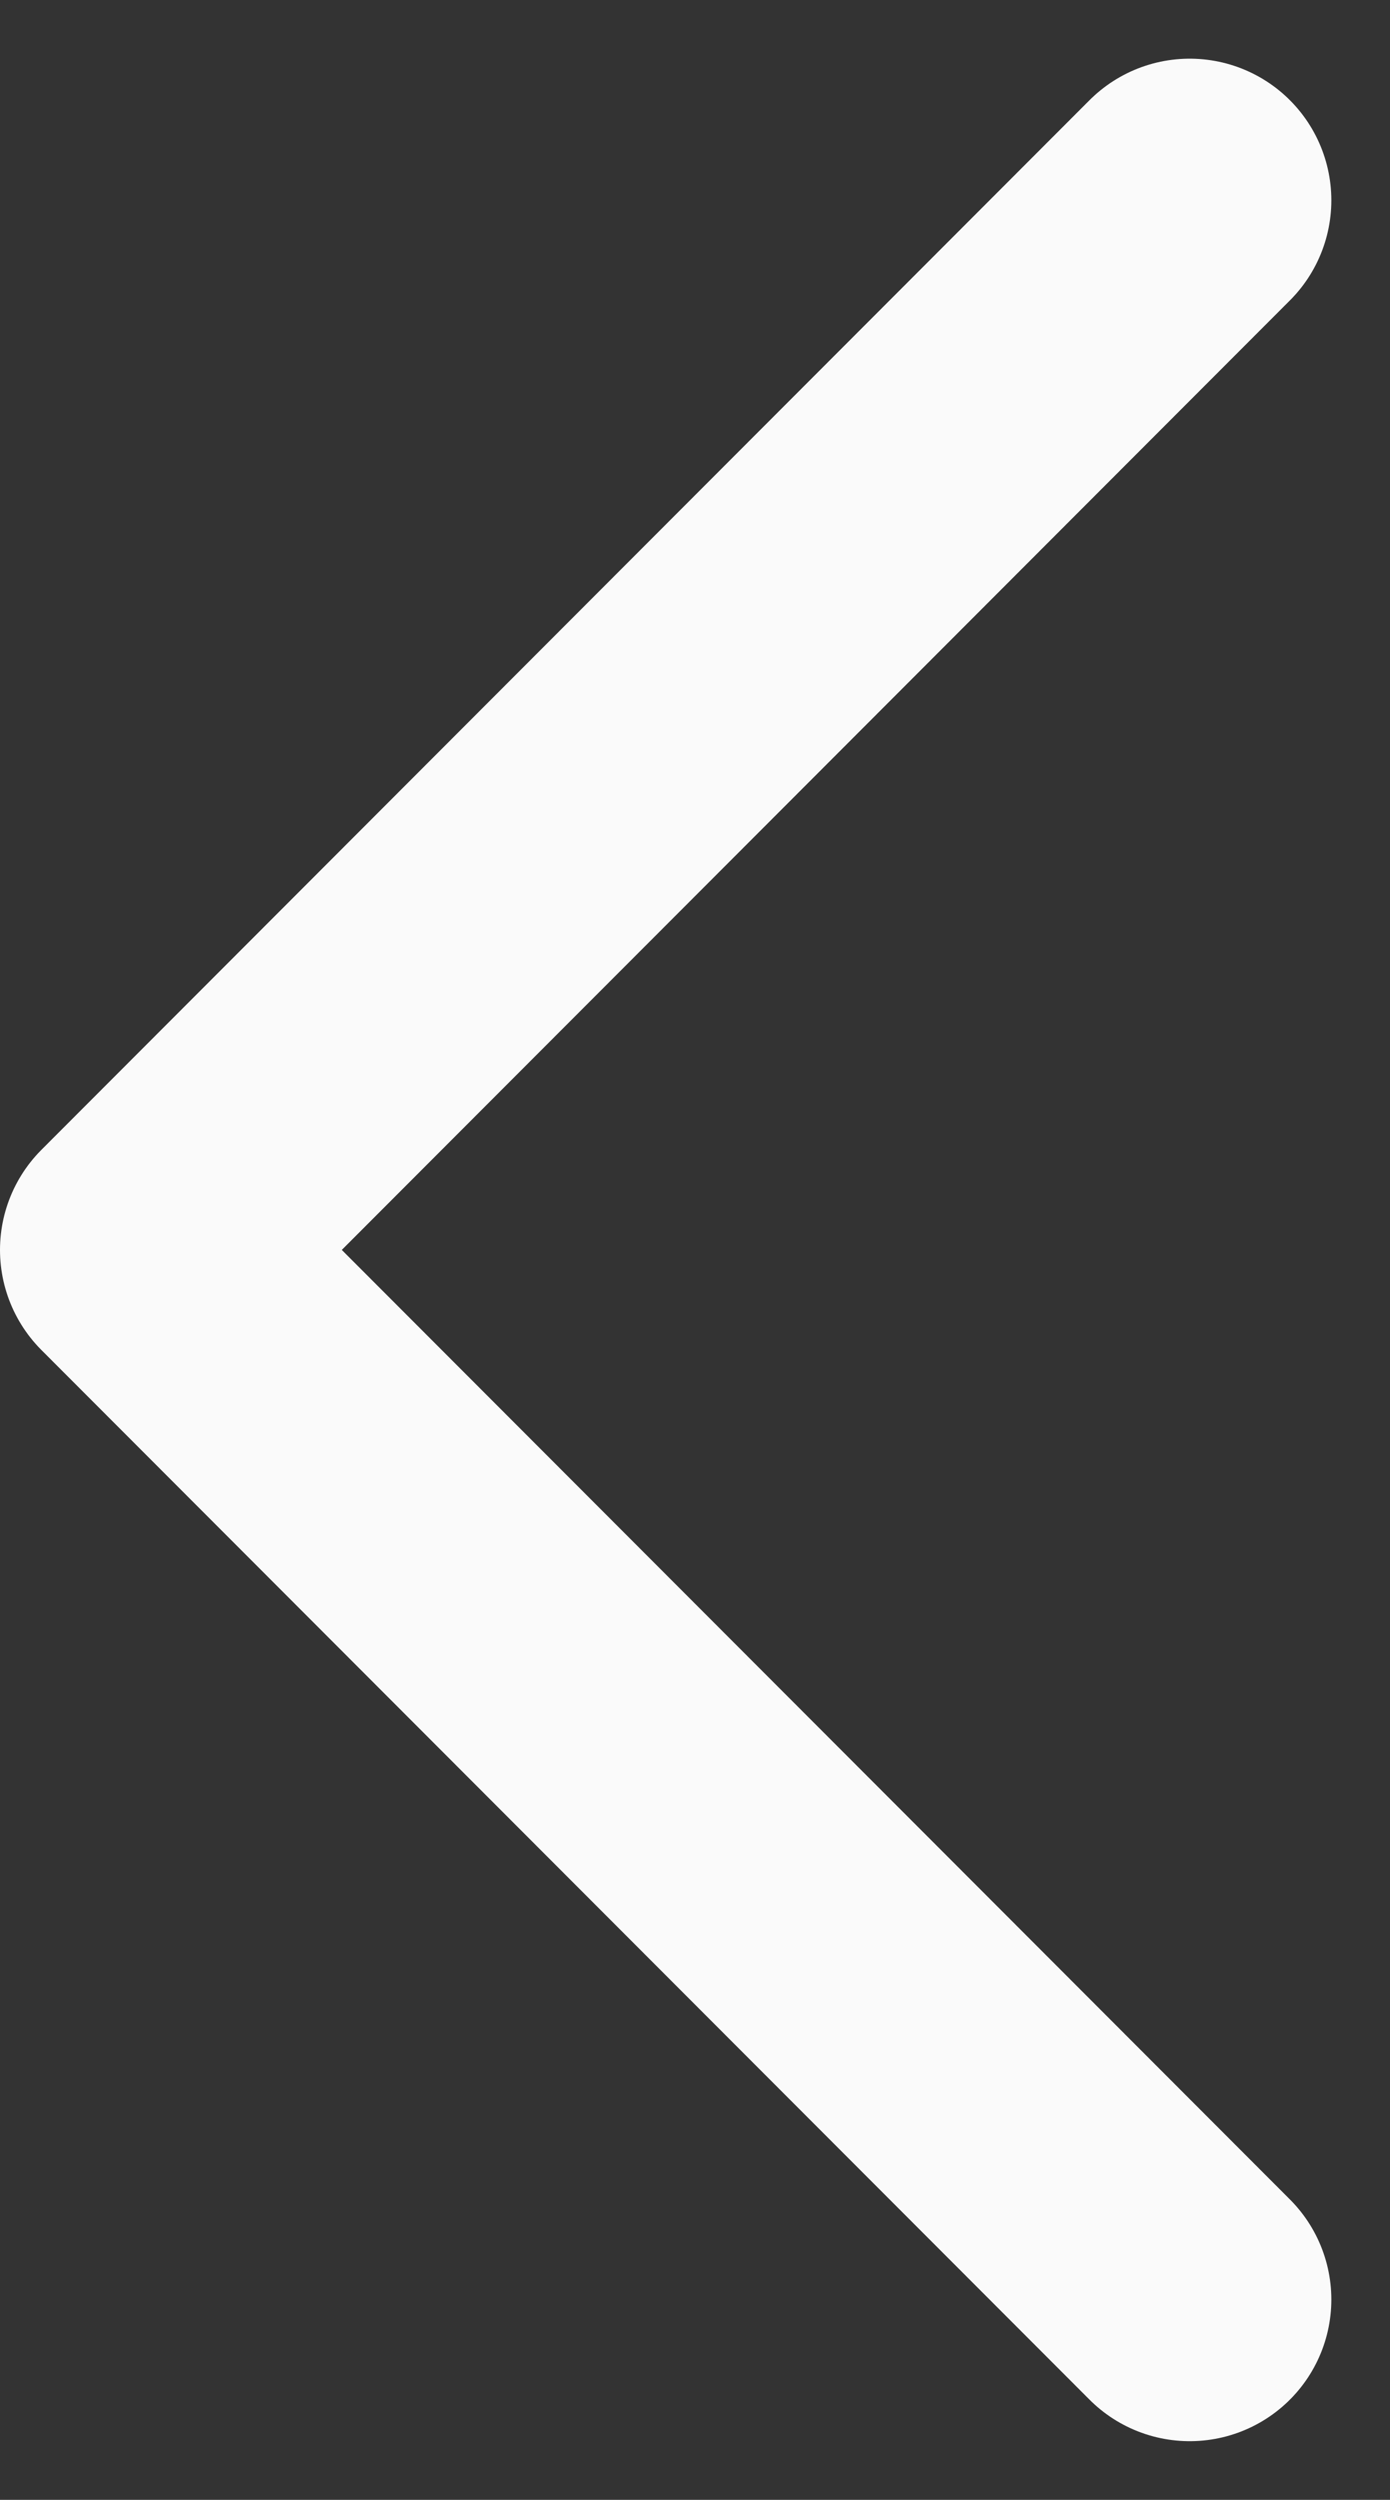 <svg xmlns="http://www.w3.org/2000/svg" width="49.071" height="88.244" viewBox="0 0 49.071 88.244">
  <rect x="0" y="0" width="49.071" height="88.244" fill="#333333" stroke="none"/>
  <path id="Trazado_733" data-name="Trazado 733" d="M4177.892,1220.32l-37,37.051,37,37.051" transform="translate(-4135.892 -1213.249)" fill="none" stroke="#fafafa" stroke-linecap="round" stroke-linejoin="round" stroke-width="10"/>
</svg>
